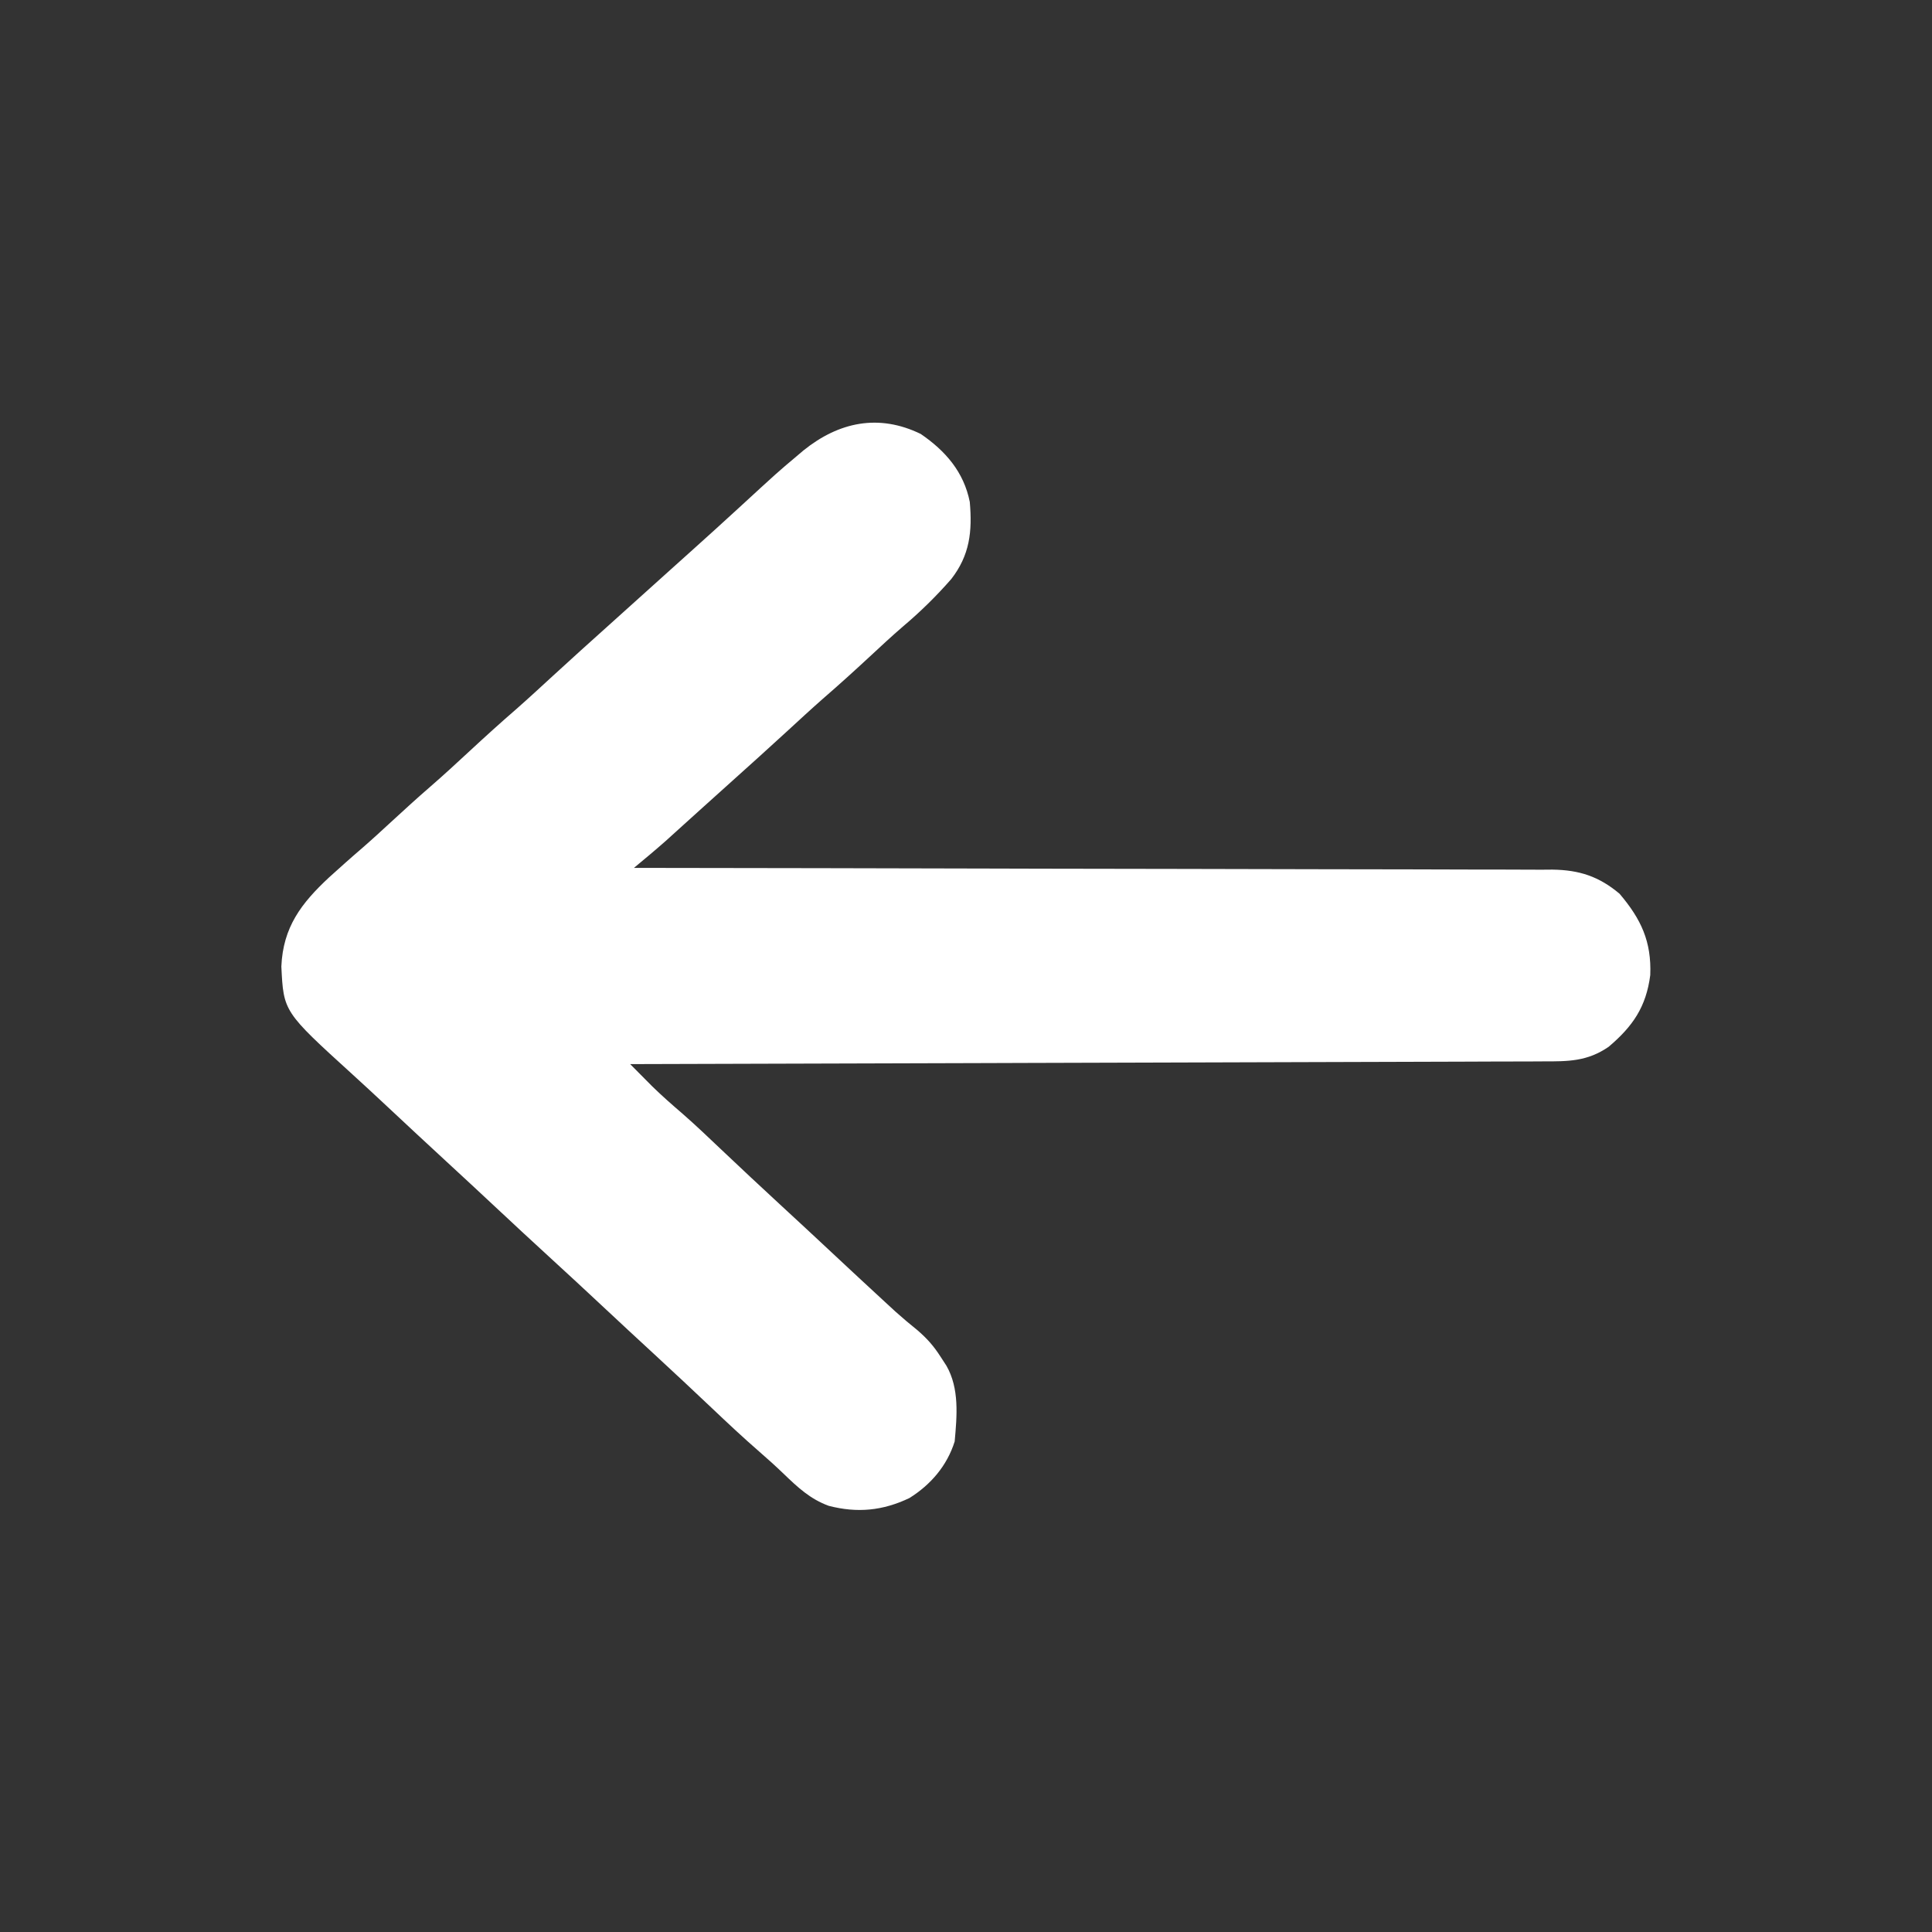 <?xml version="1.0" encoding="UTF-8"?>
<svg version="1.1" xmlns="http://www.w3.org/2000/svg" width="512" height="512">
<rect width="100%" height="100%" fill="#333333" stroke="none"/>
<path d="M0 0 C6.552 4.48 11.41 10.052 13 18 C13.696 25.873 12.999 32.142 8.078 38.473 C4.11 43.008 -0.102 47.14 -4.703 51.023 C-7.706 53.608 -10.599 56.303 -13.5 59 C-17.585 62.789 -21.704 66.522 -25.918 70.168 C-29.135 72.999 -32.28 75.908 -35.433 78.808 C-40.256 83.242 -45.123 87.625 -50 92 C-51.667 93.5 -53.334 95 -55 96.5 C-55.82 97.237 -56.64 97.975 -57.484 98.734 C-59.205 100.284 -60.924 101.836 -62.641 103.391 C-63.502 104.169 -64.363 104.948 -65.25 105.75 C-66.018 106.446 -66.787 107.142 -67.578 107.859 C-70.339 110.3 -73.166 112.646 -76 115 C-74.071 115.002 -74.071 115.002 -72.102 115.004 C-41.562 115.04 -11.021 115.096 19.519 115.178 C23.279 115.188 27.039 115.198 30.799 115.208 C31.548 115.209 32.296 115.211 33.068 115.213 C45.184 115.244 57.3 115.261 69.416 115.273 C81.851 115.286 94.285 115.313 106.72 115.355 C114.391 115.38 122.062 115.393 129.734 115.391 C135.619 115.391 141.503 115.412 147.388 115.441 C149.801 115.45 152.213 115.451 154.625 115.446 C157.92 115.439 161.214 115.457 164.509 115.481 C165.462 115.473 166.416 115.465 167.398 115.458 C174.504 115.549 179.739 117.253 185.207 121.859 C190.901 128.564 193.692 134.499 193.336 143.422 C192.238 151.85 188.72 156.972 182.316 162.406 C176.616 166.328 171.544 166.292 164.832 166.278 C163.282 166.287 163.282 166.287 161.701 166.296 C158.234 166.313 154.767 166.316 151.3 166.319 C148.816 166.328 146.333 166.338 143.849 166.349 C138.5 166.371 133.151 166.387 127.802 166.397 C120.068 166.411 112.334 166.437 104.6 166.465 C92.053 166.51 79.505 166.547 66.957 166.578 C54.768 166.608 42.58 166.643 30.391 166.683 C29.264 166.686 29.264 166.686 28.114 166.69 C24.345 166.702 20.575 166.715 16.805 166.727 C-14.463 166.831 -45.731 166.92 -77 167 C-75.751 168.262 -74.501 169.521 -73.249 170.78 C-72.553 171.482 -71.857 172.183 -71.139 172.906 C-68.522 175.468 -65.783 177.855 -63.009 180.245 C-59.519 183.294 -56.174 186.498 -52.812 189.688 C-47.691 194.527 -42.561 199.355 -37.375 204.125 C-32.709 208.417 -28.068 212.733 -23.438 217.062 C-18.784 221.41 -14.124 225.751 -9.438 230.062 C-8.529 230.899 -7.62 231.736 -6.684 232.598 C-4.774 234.308 -2.863 235.92 -0.867 237.52 C1.745 239.78 3.47 241.735 5.312 244.625 C5.804 245.38 6.295 246.136 6.801 246.914 C10.283 252.971 9.602 260.253 9 267 C6.986 273.421 2.677 278.451 -3 282 C-10.093 285.374 -16.799 286.016 -24.375 284.062 C-29.28 282.281 -32.632 279.129 -36.348 275.547 C-38.456 273.523 -40.59 271.596 -42.797 269.684 C-47.032 266.001 -51.117 262.175 -55.188 258.312 C-60.309 253.473 -65.439 248.645 -70.625 243.875 C-75.291 239.583 -79.933 235.268 -84.562 230.938 C-89.021 226.769 -93.495 222.618 -98 218.5 C-103.154 213.789 -108.263 209.031 -113.363 204.262 C-117.395 200.493 -121.44 196.739 -125.5 193 C-130.82 188.099 -136.114 183.17 -141.394 178.226 C-144.456 175.363 -147.527 172.512 -150.629 169.691 C-168.856 153.112 -168.856 153.112 -169.438 141.125 C-168.992 130.711 -164.174 124.391 -156.793 117.52 C-153.938 114.944 -151.084 112.373 -148.16 109.875 C-145.39 107.471 -142.696 104.986 -140 102.5 C-136.722 99.481 -133.434 96.478 -130.062 93.562 C-126.47 90.45 -122.984 87.231 -119.5 84 C-115.414 80.211 -111.296 76.478 -107.082 72.832 C-103.865 70.001 -100.72 67.092 -97.567 64.192 C-92.744 59.758 -87.877 55.375 -83 51 C-81.333 49.5 -79.666 48 -78 46.5 C-74.667 43.5 -71.333 40.5 -68 37.5 C-66.759 36.382 -66.759 36.382 -65.492 35.242 C-63.853 33.767 -62.212 32.293 -60.57 30.82 C-56.505 27.17 -52.454 23.505 -48.432 19.807 C-37.826 10.054 -37.826 10.054 -33 6 C-32.357 5.455 -31.714 4.909 -31.051 4.348 C-21.662 -3.197 -11.114 -5.404 0 0 Z " fill="#fff" transform="translate(244,115)"/>
</svg>
